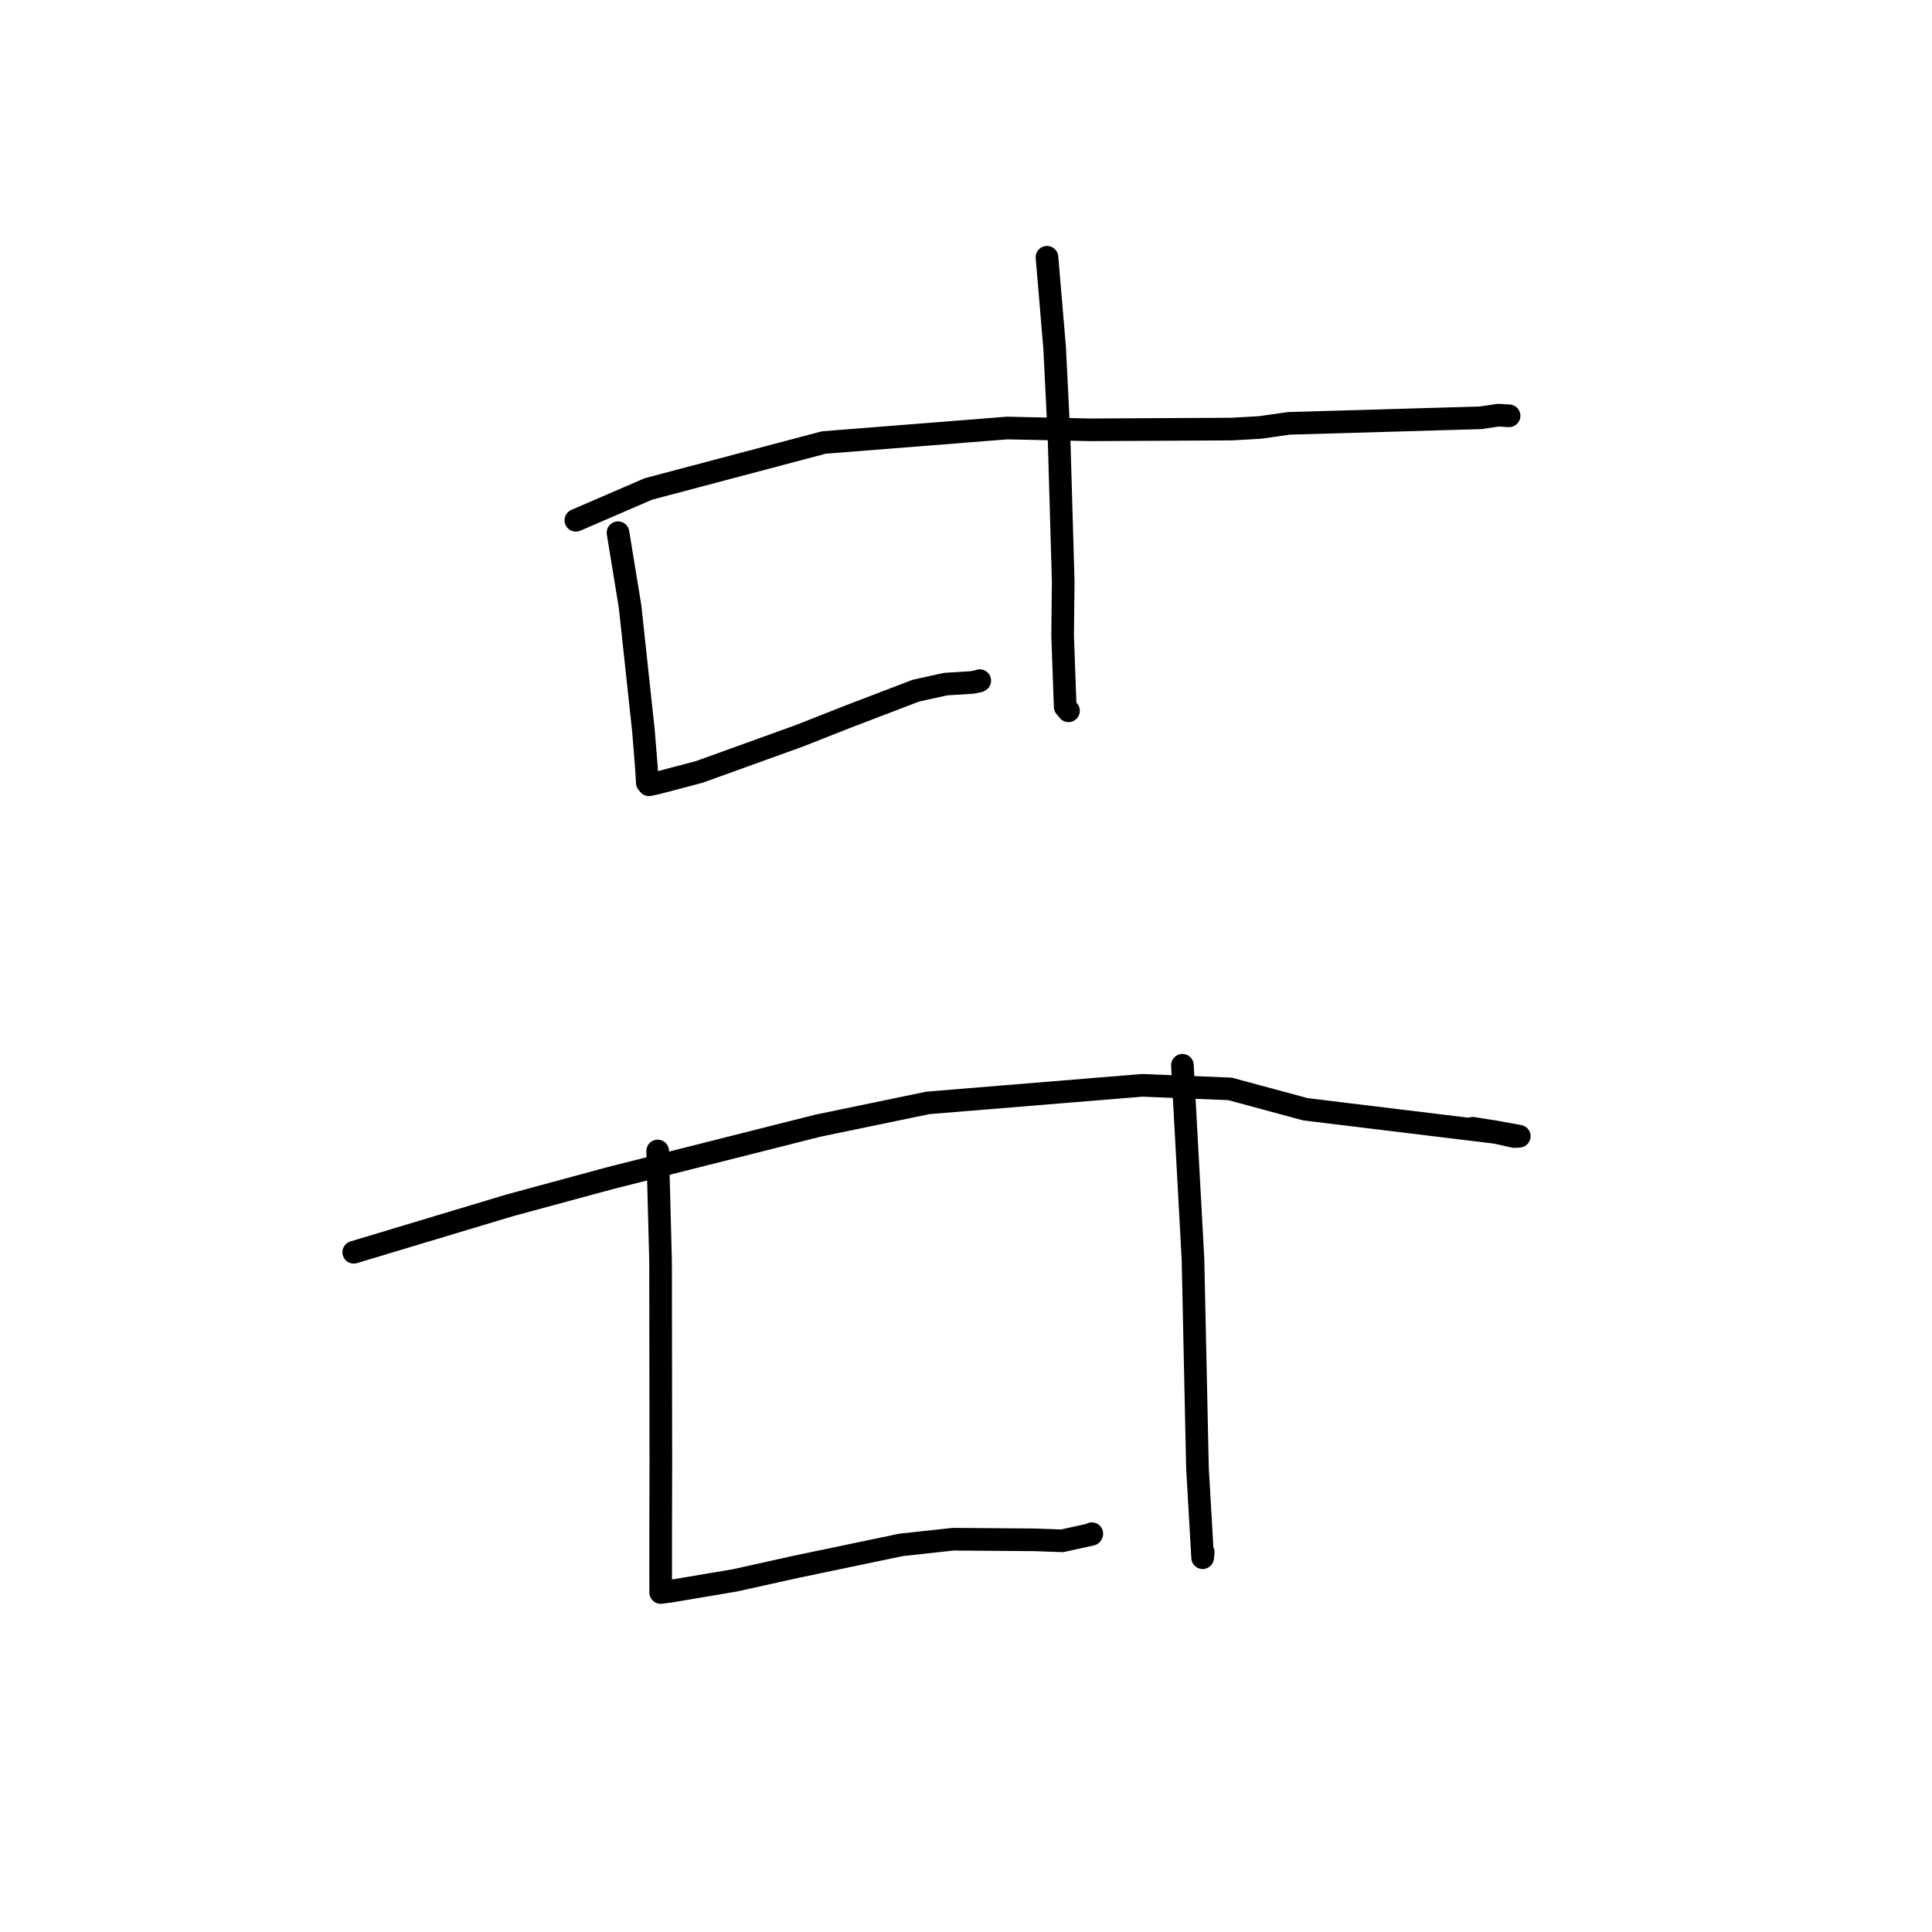 <?xml version="1.0" standalone="no"?>
    <svg width="256" height="256" xmlns="http://www.w3.org/2000/svg" version="1.1">
    <polyline stroke="black" stroke-width="3" stroke-linecap="round" fill="transparent" stroke-linejoin="round" points="76.304 68.941 85.927 64.786 109.152 58.636 133.458 56.715 144.506 56.954 163.178 56.855 166.961 56.64 170.815 56.096 196.211 55.36 198.509 55.012 199.948 55.095 199.958 55.095 199.961 55.096 199.962 55.096 " />
        <polyline stroke="black" stroke-width="3" stroke-linecap="round" fill="transparent" stroke-linejoin="round" points="81.89 70.586 83.49 80.387 85.258 96.806 85.646 101.606 85.775 103.729 85.974 103.961 85.997 103.988 86.798 103.82 87.808 103.564 92.682 102.276 105.882 97.513 112.103 95.058 121.355 91.517 125.31 90.646 128.812 90.431 129.729 90.246 129.824 90.187 " />
        <polyline stroke="black" stroke-width="3" stroke-linecap="round" fill="transparent" stroke-linejoin="round" points="138.73 34.089 139.743 46.052 140.317 57.62 140.882 77.069 140.803 84.214 141.143 93.652 141.549 94.149 141.579 94.186 " />
        <polyline stroke="black" stroke-width="3" stroke-linecap="round" fill="transparent" stroke-linejoin="round" points="46.87 165.931 67.525 159.718 80.865 156.103 108.391 149.157 122.948 146.139 151.338 143.812 162.975 144.283 172.976 146.984 198.206 150.054 200.688 150.603 201.312 150.557 198.06 149.962 195.127 149.5 " />
        <polyline stroke="black" stroke-width="3" stroke-linecap="round" fill="transparent" stroke-linejoin="round" points="87.145 152.512 87.528 167.047 87.565 193.871 87.543 202.16 87.541 209.151 87.546 210.833 87.547 211 87.547 211.014 88.904 210.837 97.374 209.408 105.393 207.629 119.381 204.707 126.294 203.953 137.119 204.036 140.735 204.166 144.627 203.311 144.672 203.223 " />
        <polyline stroke="black" stroke-width="3" stroke-linecap="round" fill="transparent" stroke-linejoin="round" points="156.677 141.154 158.076 166.854 158.671 194.539 159.357 206.406 159.434 205.688 " />
        </svg>